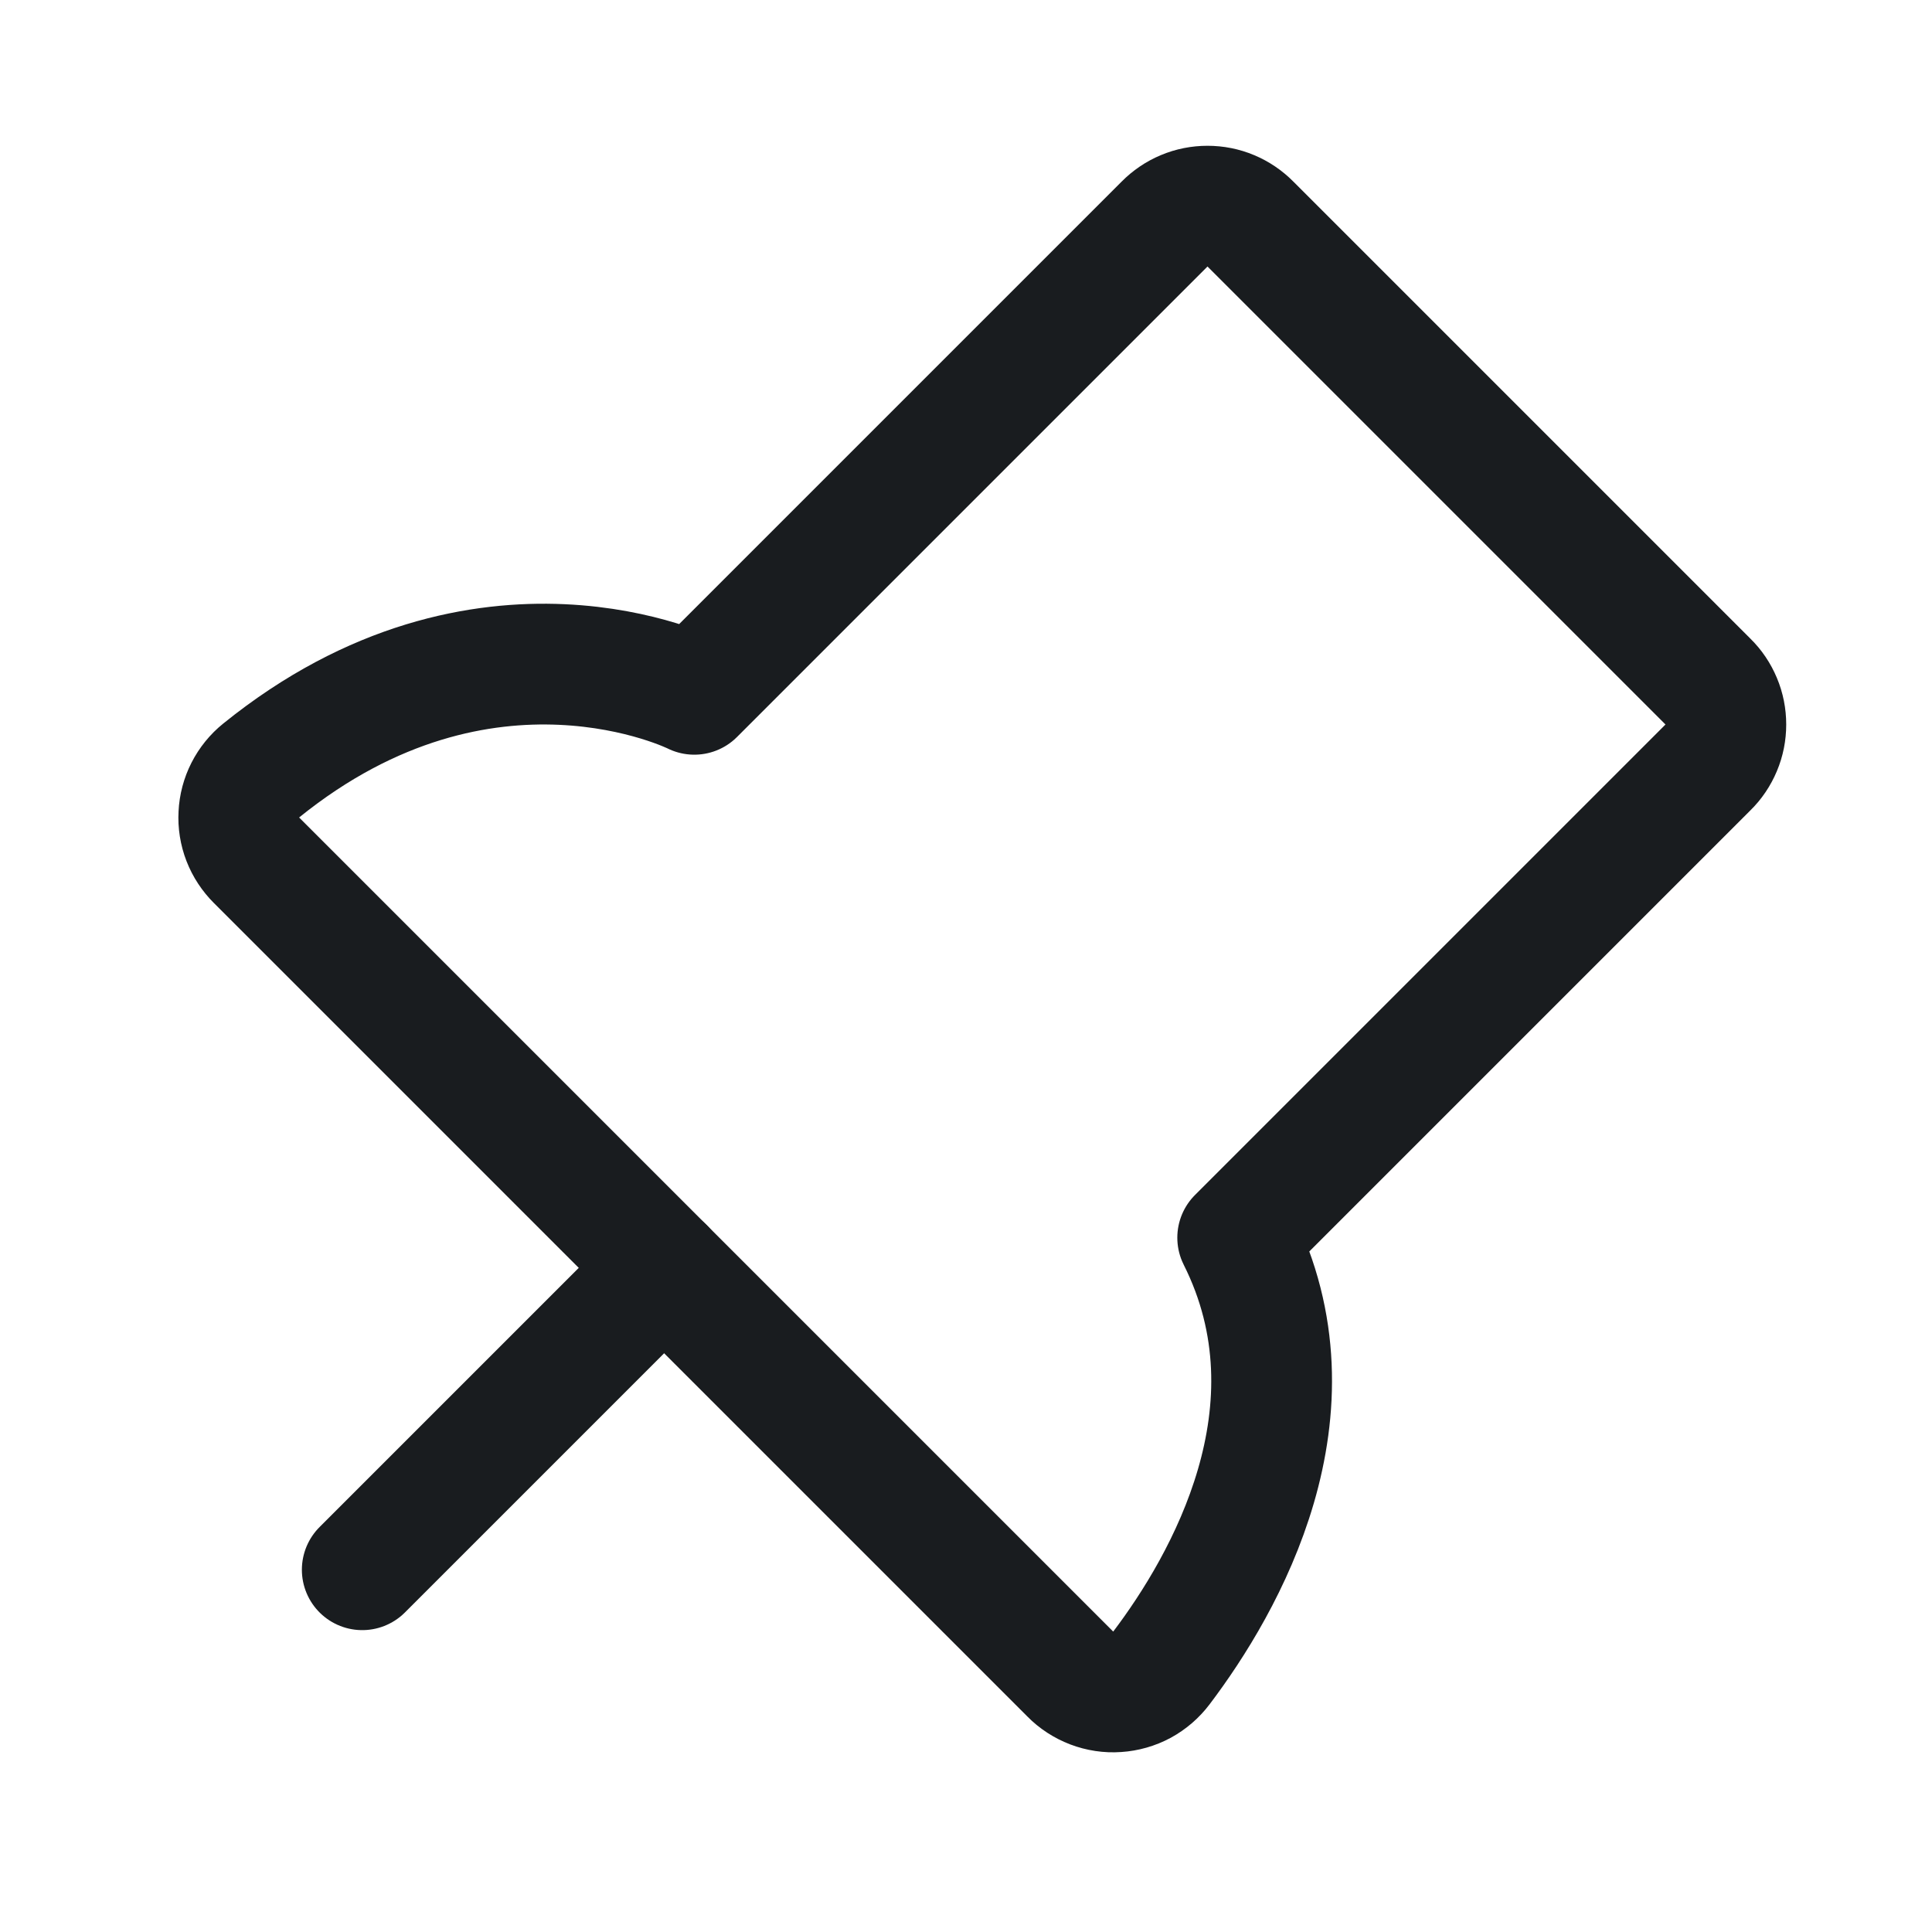 <svg width="24" height="24" viewBox="0 0 24 24" fill="none" xmlns="http://www.w3.org/2000/svg">
<path d="M8.25 15.75L4.5 19.5" stroke="#191C1F" stroke-width="1.5" stroke-linecap="round" stroke-linejoin="round"/>
<path d="M14.466 2.784L8.625 8.625C8.625 8.625 6.028 7.322 3.244 9.572C3.162 9.638 3.095 9.721 3.047 9.815C2.999 9.909 2.972 10.012 2.967 10.117C2.961 10.222 2.978 10.328 3.016 10.426C3.054 10.524 3.113 10.613 3.188 10.688L13.294 20.794C13.369 20.871 13.461 20.93 13.562 20.969C13.662 21.007 13.771 21.024 13.878 21.016C13.986 21.009 14.091 20.979 14.186 20.928C14.281 20.876 14.363 20.805 14.428 20.719C15.216 19.678 16.453 17.522 15.375 15.375L21.216 9.534C21.287 9.465 21.343 9.381 21.381 9.29C21.42 9.198 21.439 9.1 21.439 9C21.439 8.901 21.42 8.802 21.381 8.71C21.343 8.619 21.287 8.535 21.216 8.466L15.534 2.784C15.465 2.714 15.381 2.657 15.29 2.619C15.198 2.58 15.1 2.561 15 2.561C14.901 2.561 14.802 2.58 14.71 2.619C14.619 2.657 14.535 2.714 14.466 2.784Z" stroke="#191C1F" stroke-width="1.5" stroke-linecap="round" stroke-linejoin="round"/>
</svg>
